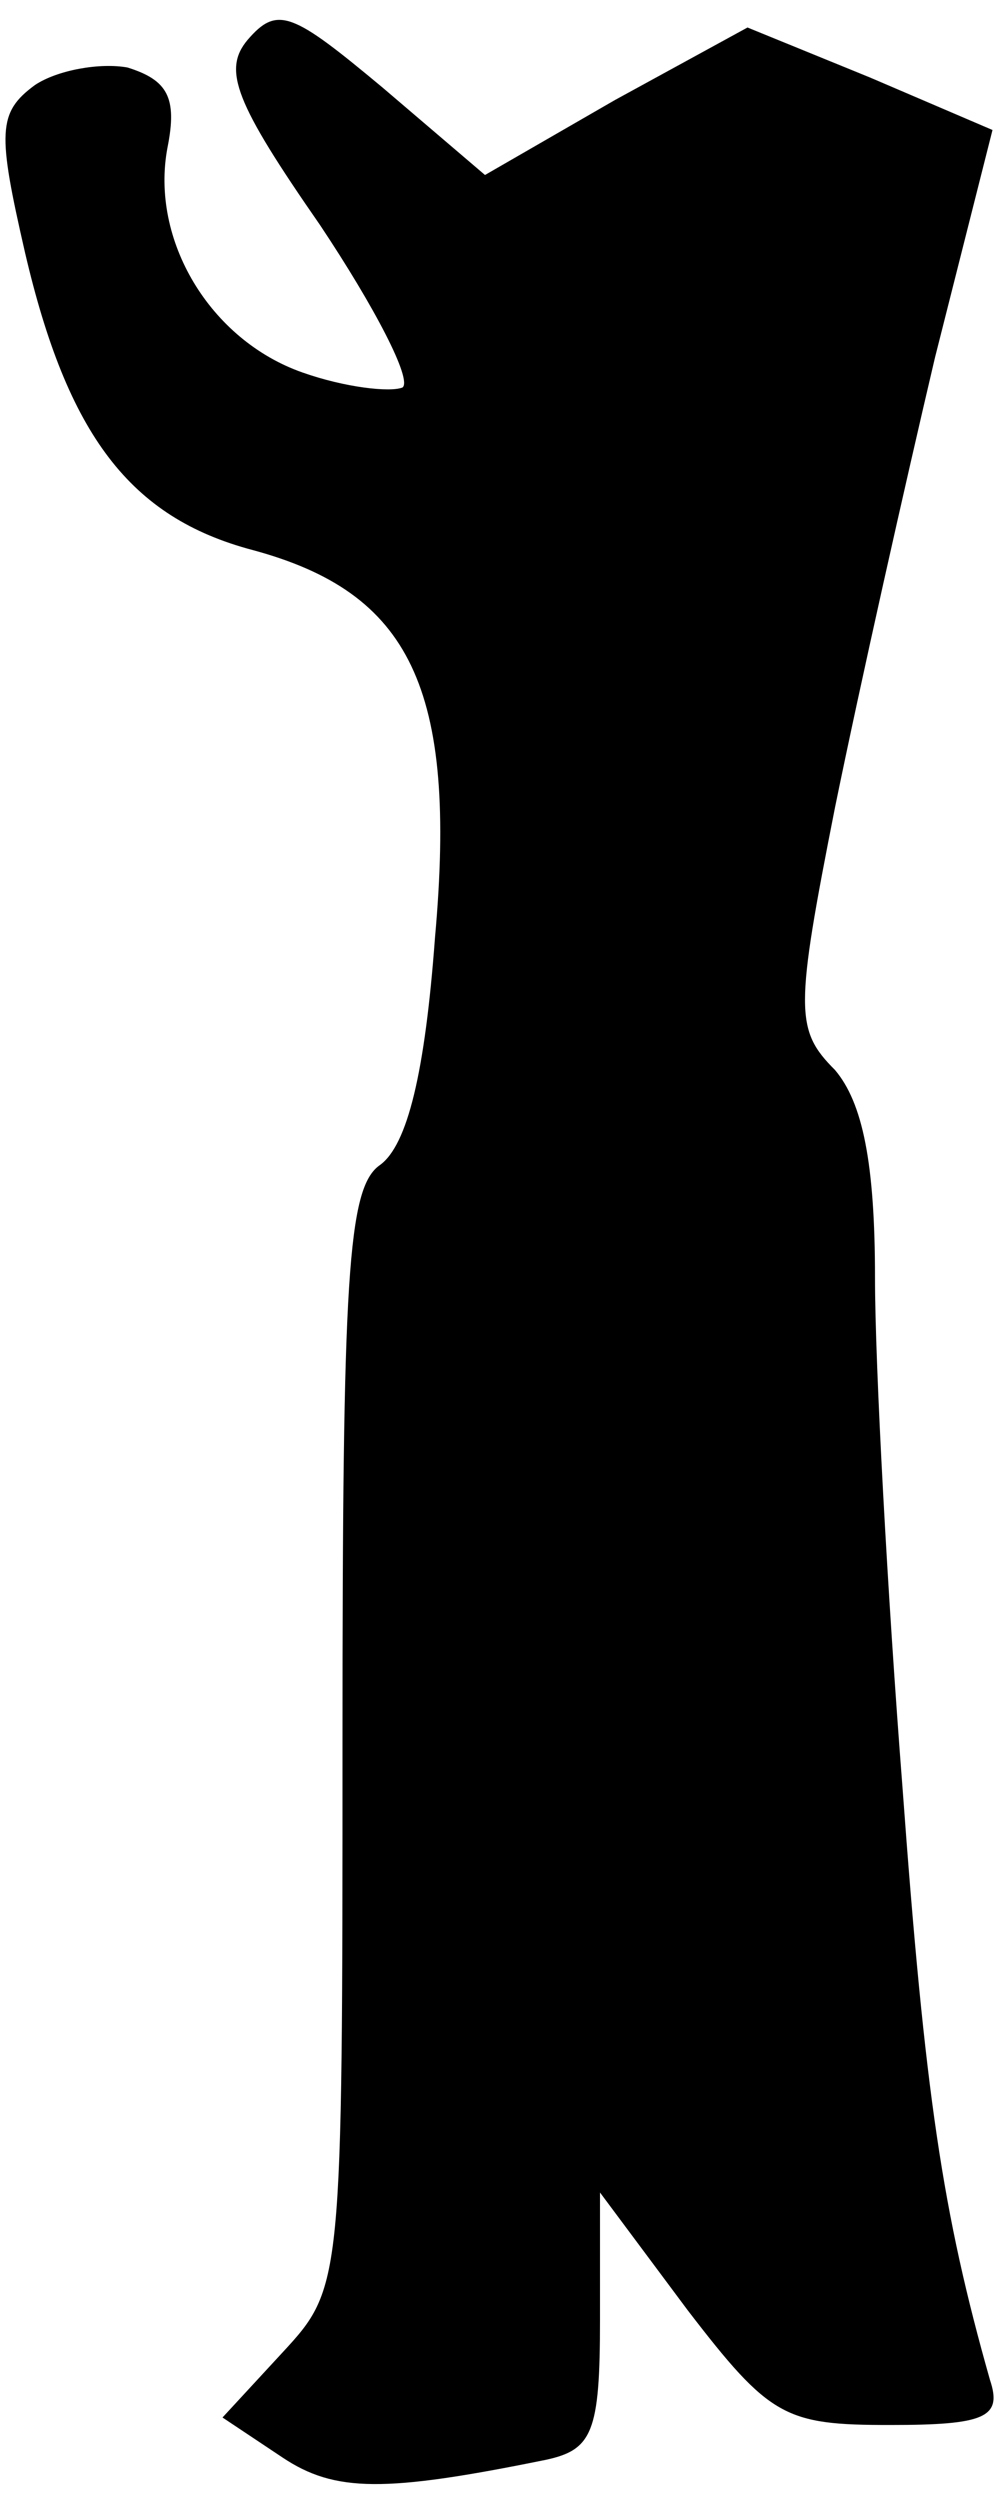 <?xml version="1.0" standalone="no"?>
<!DOCTYPE svg PUBLIC "-//W3C//DTD SVG 20010904//EN"
 "http://www.w3.org/TR/2001/REC-SVG-20010904/DTD/svg10.dtd">
<svg version="1.0" xmlns="http://www.w3.org/2000/svg"
 width="40pt" height="100pt" viewBox="0 0 40 100"
 preserveAspectRatio="xMidYMid meet">
<g transform="translate(0,100) scale(0.1,-0.1)"
fill="#000000" stroke="none">
<path fill="#000000" stroke="none" d="M99 984 c-10 -12 -5 -25 29 -74 22 -33
37 -62 33 -65 -5 -2 -23 0 -40 6 -37 13 -61 53 -54 90 4 20 0 27 -16 32 -11 2
-28 -1 -37 -7 -15 -11 -15 -19 -4 -67 17 -73 42 -106 91 -119 63 -17 82 -55
73 -155 -4 -54 -11 -83 -22 -91 -13 -9 -15 -45 -15 -230 0 -218 0 -219 -24
-245 l-24 -26 24 -16 c21 -14 41 -14 105 -1 19 4 22 11 22 56 l0 51 35 -47
c33 -43 39 -46 81 -46 38 0 45 3 40 18 -19 67 -26 114 -35 237 -6 77 -11 169
-11 204 0 46 -5 70 -16 83 -16 16 -16 24 0 105 10 49 28 129 40 180 l23 91
-49 21 -49 20 -53 -29 -52 -30 -41 35 c-36 30 -42 33 -54 19z"/>
</g>
</svg>
